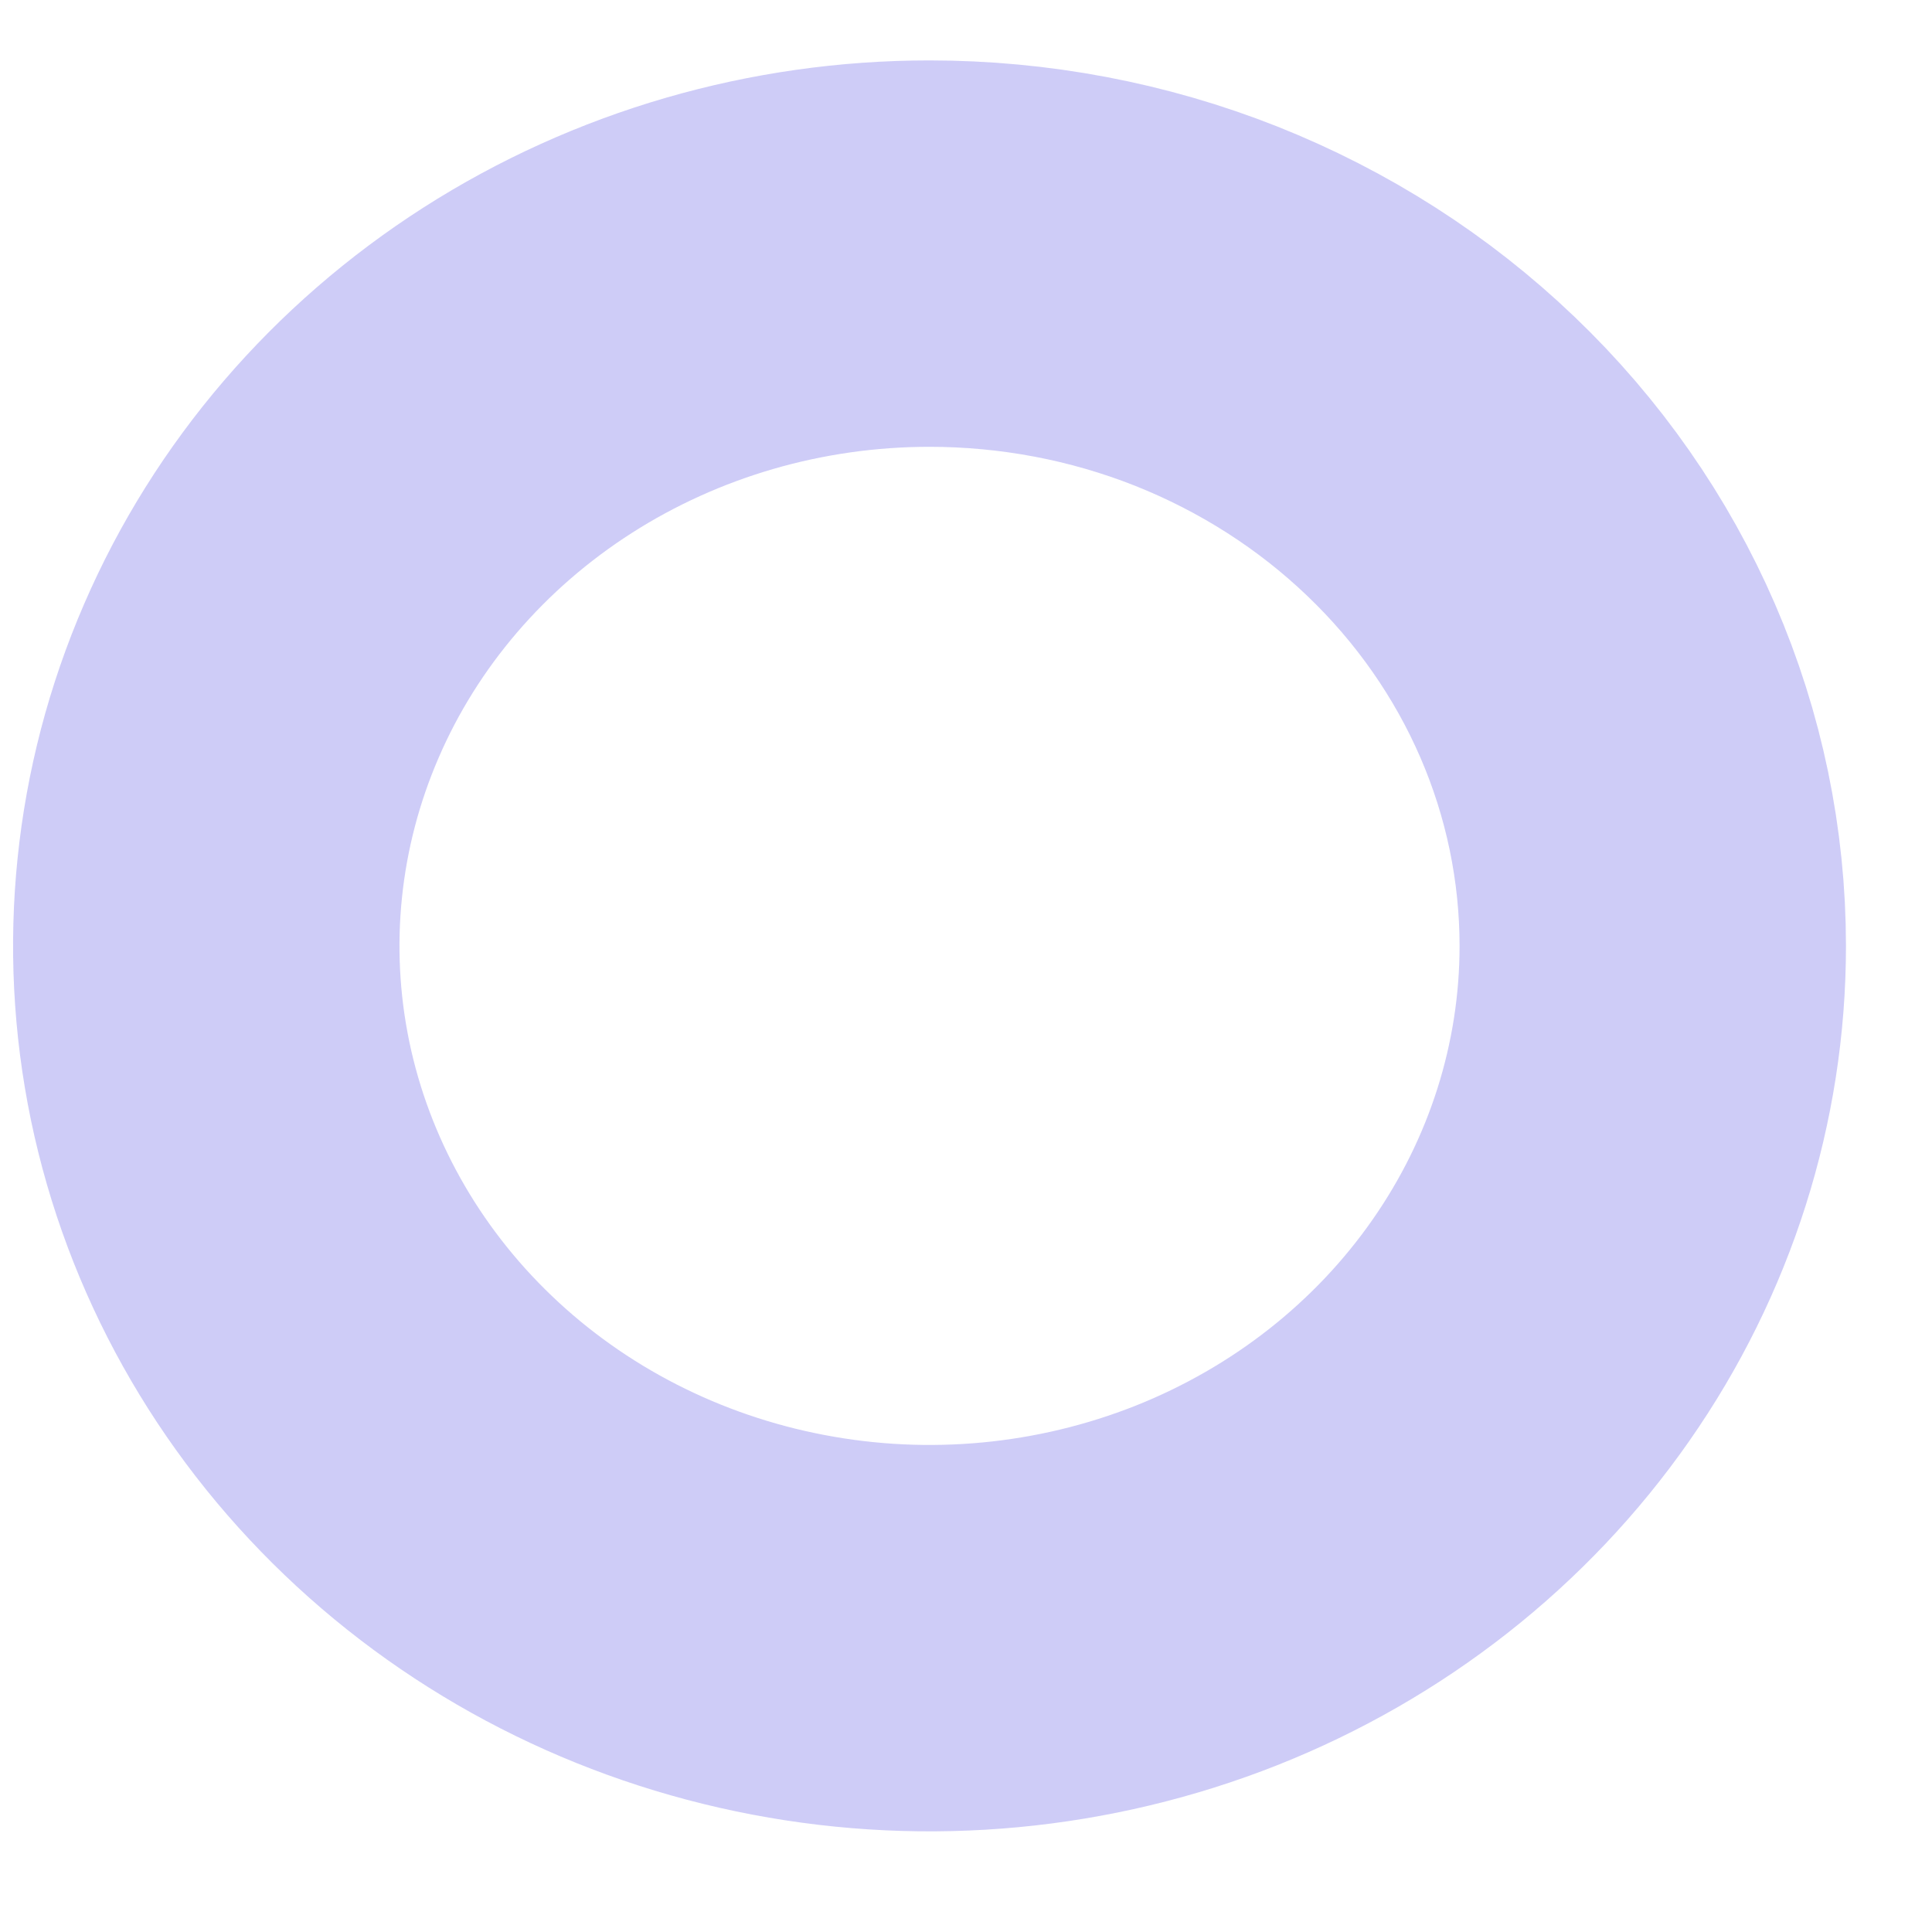 <svg width="15" height="15" viewBox="0 0 15 15" fill="none" xmlns="http://www.w3.org/2000/svg">
<path opacity="0.2" d="M12.832 7.345C12.832 8.407 12.502 9.447 11.885 10.33C11.268 11.214 10.391 11.903 9.365 12.31C8.339 12.716 7.21 12.823 6.121 12.615C5.032 12.408 4.031 11.896 3.246 11.144C2.461 10.393 1.926 9.435 1.709 8.392C1.493 7.35 1.604 6.269 2.029 5.287C2.453 4.305 3.173 3.466 4.096 2.875C5.02 2.284 6.105 1.969 7.216 1.969C7.953 1.969 8.684 2.107 9.365 2.377C10.047 2.648 10.666 3.044 11.187 3.543C11.709 4.042 12.123 4.635 12.405 5.287C12.687 5.939 12.832 6.638 12.832 7.345V7.345Z" stroke="#0D00D8" stroke-width="3" stroke-linecap="round" stroke-linejoin="round"/>
</svg>
